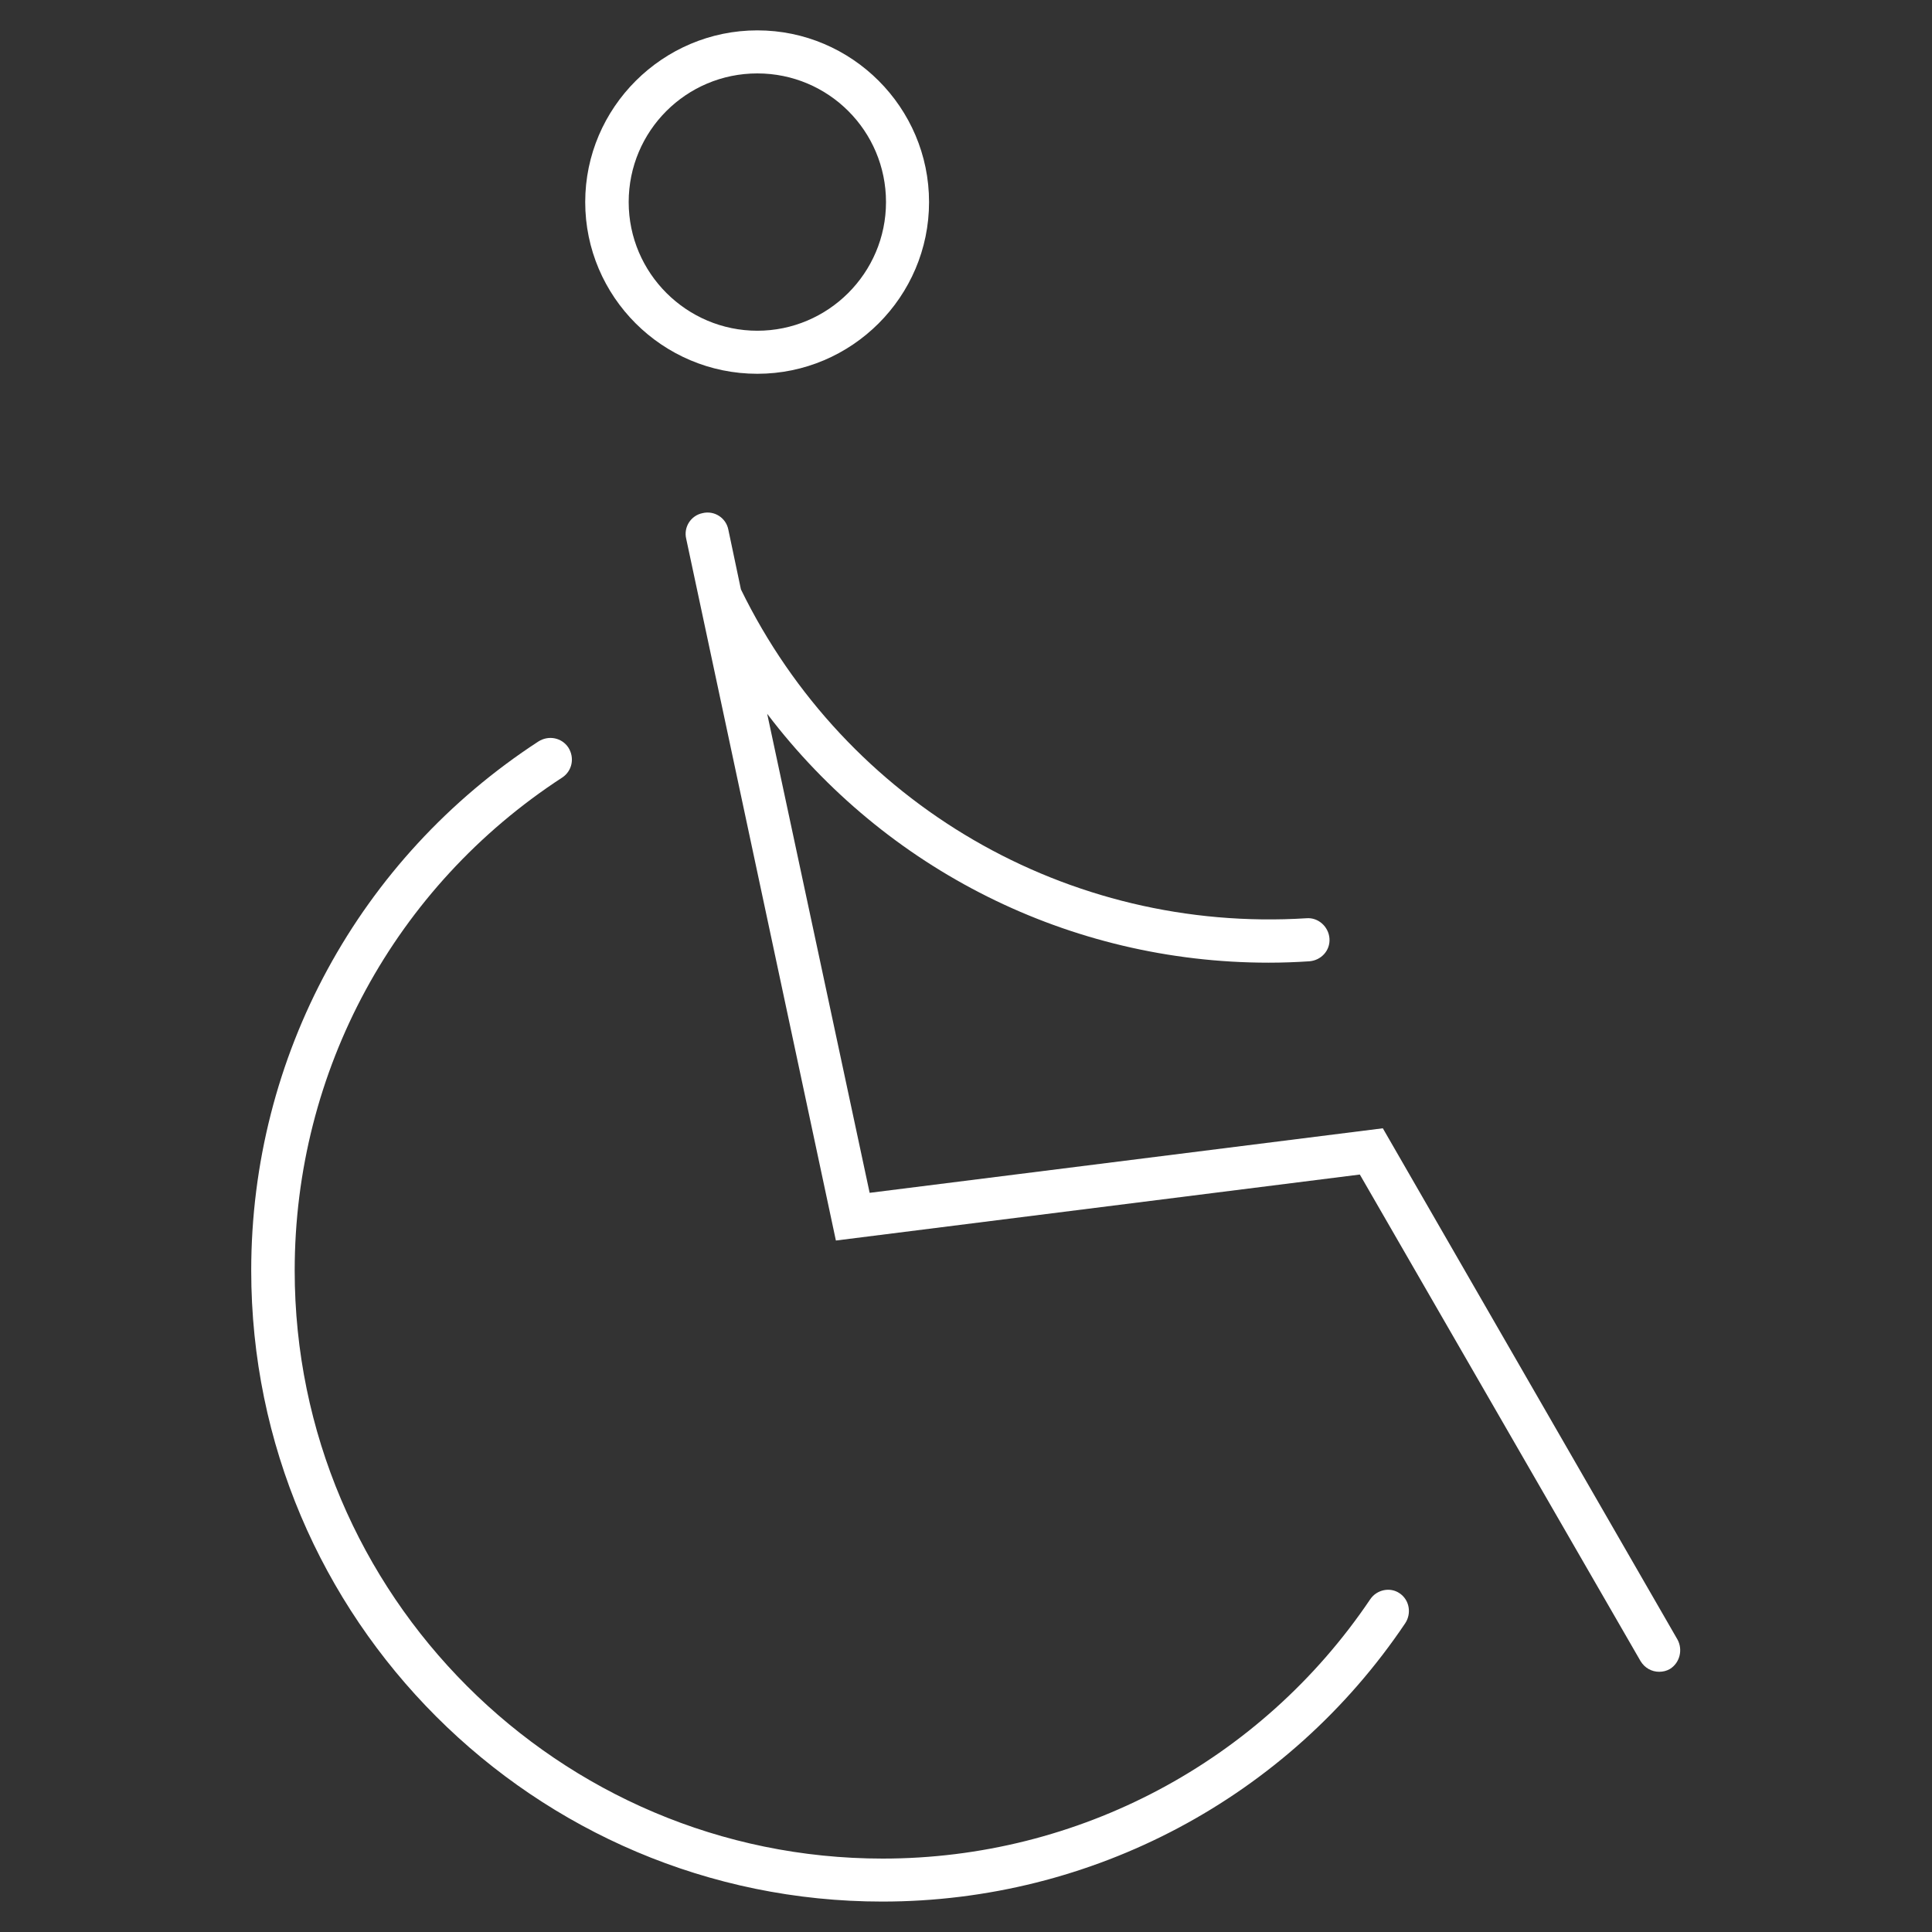 <!-- Generated by IcoMoon.io -->
<svg version="1.1" xmlns="http://www.w3.org/2000/svg" width="32" height="32" viewBox="0 0 32 32">
<rect x="0" y="0" width="32" height="32" fill="#333333" stroke="none"/>
<title>disability</title>
<path fill="#fff" d="M12.544 6.191c1.565 0 2.844-1.278 2.844-2.844s-1.278-2.844-2.844-2.844-2.851 1.278-2.851 2.844 1.278 2.844 2.851 2.844zM12.544 1.216c1.178 0 2.131 0.953 2.131 2.131s-0.961 2.131-2.131 2.131-2.131-0.953-2.131-2.131 0.953-2.131 2.131-2.131z"></path>
<path fill="#fff" d="M22.694 26.491c-1.813 2.689-4.835 4.293-8.074 4.293-5.37 0-9.739-4.37-9.739-9.739 0-3.308 1.658-6.361 4.432-8.167 0.163-0.108 0.209-0.325 0.101-0.496-0.108-0.163-0.325-0.209-0.496-0.101-2.975 1.937-4.757 5.215-4.757 8.763 0 5.765 4.688 10.452 10.452 10.452 3.479 0 6.718-1.72 8.662-4.61 0.108-0.163 0.070-0.387-0.093-0.496-0.155-0.108-0.38-0.062-0.488 0.101z"></path>
<path fill="#fff" d="M27.785 27.157l-4.881-8.469-8.5 1.069-1.697-7.934c1.96 2.58 5.005 4.122 8.306 4.122 0.225 0 0.449-0.008 0.674-0.023 0.194-0.015 0.349-0.178 0.333-0.38-0.015-0.194-0.186-0.349-0.38-0.333-3.952 0.248-7.632-1.891-9.368-5.447l-0.209-0.992c-0.039-0.194-0.232-0.318-0.426-0.271-0.194 0.039-0.318 0.232-0.271 0.426l2.479 11.622 8.678-1.093 4.649 8.058c0.070 0.116 0.186 0.178 0.31 0.178 0.062 0 0.124-0.015 0.178-0.047 0.163-0.101 0.217-0.318 0.124-0.488z"></path>
</svg>
